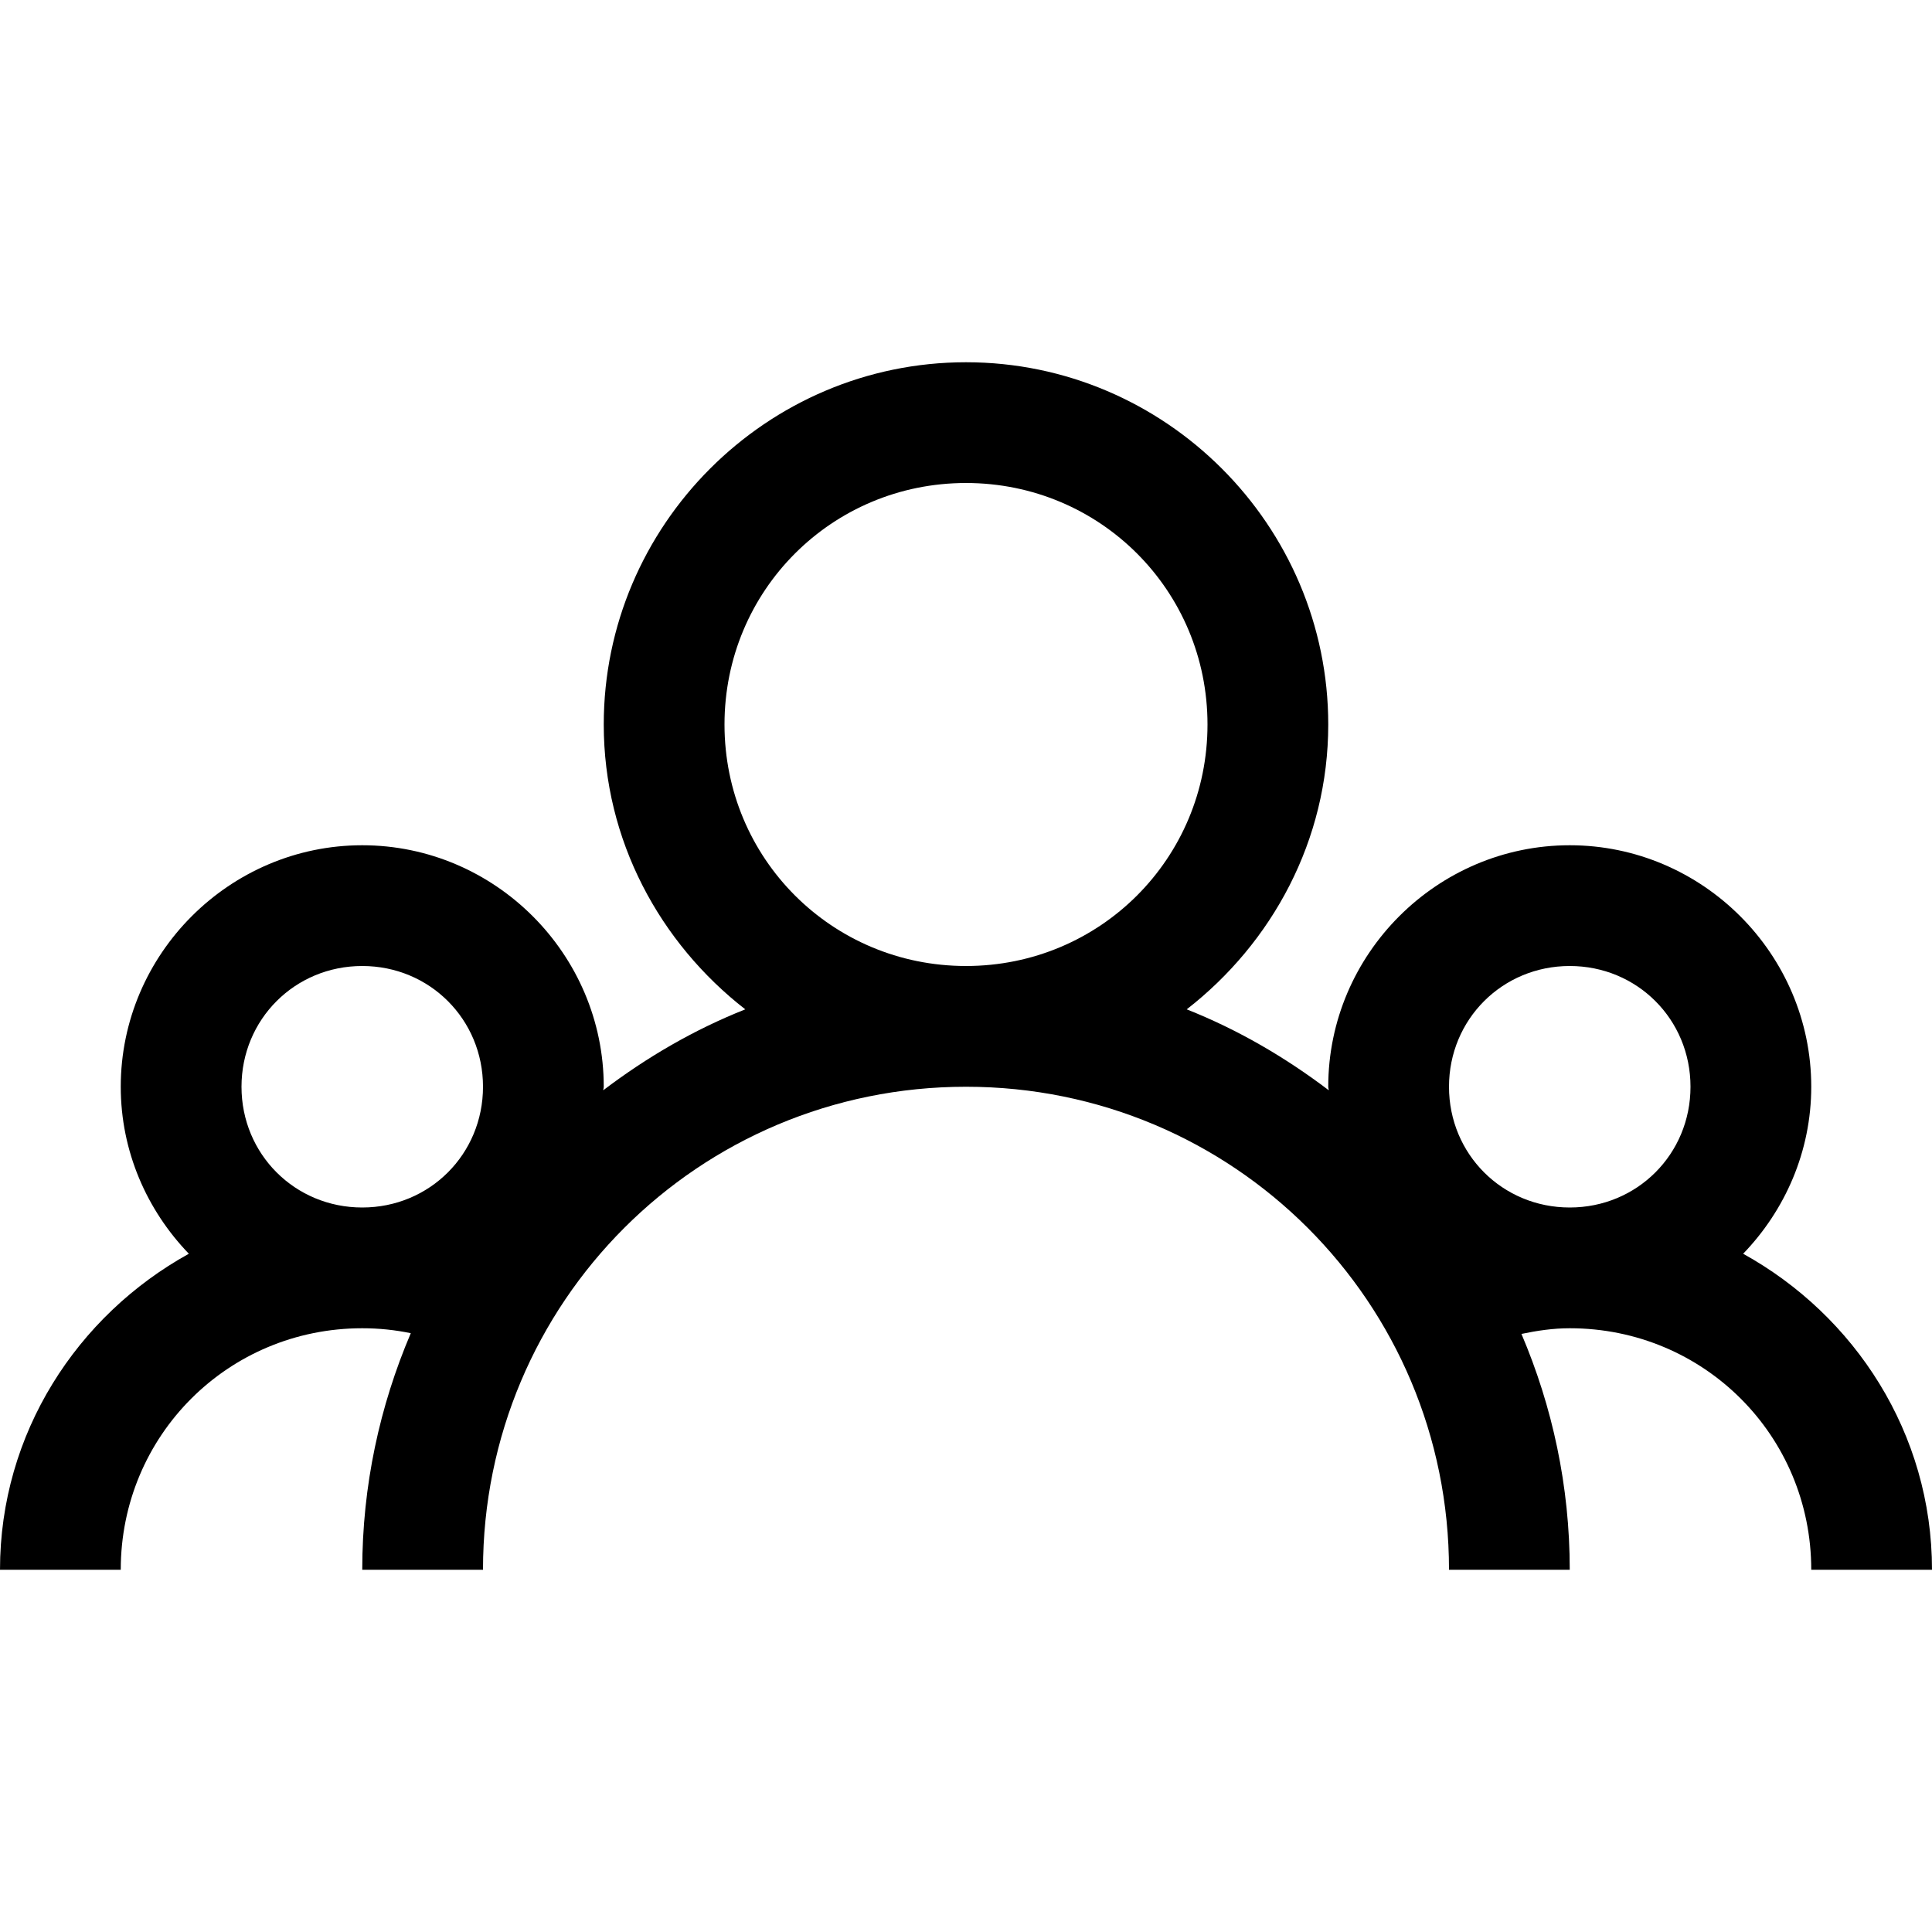 <?xml version="1.0"?>
<svg xmlns="http://www.w3.org/2000/svg" viewBox="0 0 16 16">
    <path style="line-height:normal;text-indent:0;text-align:start;text-decoration-line:none;text-decoration-style:solid;text-decoration-color:#000;text-transform:none;block-progression:tb;isolation:auto;mix-blend-mode:normal" d="M 8 3 C 6.349 3 5 4.349 5 6 C 5 6.96 5.465 7.809 6.172 8.359 C 5.746 8.528 5.356 8.756 4.996 9.029 C 4.996 9.019 5 9.01 5 9 C 5 7.901 4.099 7 3 7 C 1.901 7 1 7.901 1 9 C 1 9.536 1.217 10.023 1.564 10.383 C 0.638 10.895 0 11.871 0 13 L 1 13 C 1 11.889 1.889 11 3 11 C 3.139 11 3.272 11.014 3.402 11.041 C 3.145 11.643 3 12.305 3 13 L 4 13 C 4 10.785 5.785 9 8 9 C 10.215 9 12 10.785 12 13 L 13 13 C 13 12.307 12.856 11.648 12.6 11.047 C 12.729 11.02 12.861 11 13 11 C 14.111 11 15 11.889 15 13 L 16 13 C 16 11.871 15.362 10.895 14.436 10.383 C 14.783 10.023 15 9.536 15 9 C 15 7.901 14.099 7 13 7 C 11.901 7 11 7.901 11 9 C 11 9.01 11.004 9.019 11.004 9.029 C 10.644 8.756 10.254 8.528 9.828 8.359 C 10.535 7.809 11 6.96 11 6 C 11 4.349 9.651 3 8 3 z M 8 4 C 9.11 4 10 4.89 10 6 C 10 7.11 9.11 8 8 8 C 6.89 8 6 7.11 6 6 C 6 4.89 6.89 4 8 4 z M 3 8 C 3.558 8 4 8.442 4 9 C 4 9.558 3.558 10 3 10 C 2.442 10 2 9.558 2 9 C 2 8.442 2.442 8 3 8 z M 13 8 C 13.558 8 14 8.442 14 9 C 14 9.558 13.558 10 13 10 C 12.442 10 12 9.558 12 9 C 12 8.442 12.442 8 13 8 z" font-weight="400" font-family="sans-serif" white-space="normal" overflow="visible"/>
</svg>
